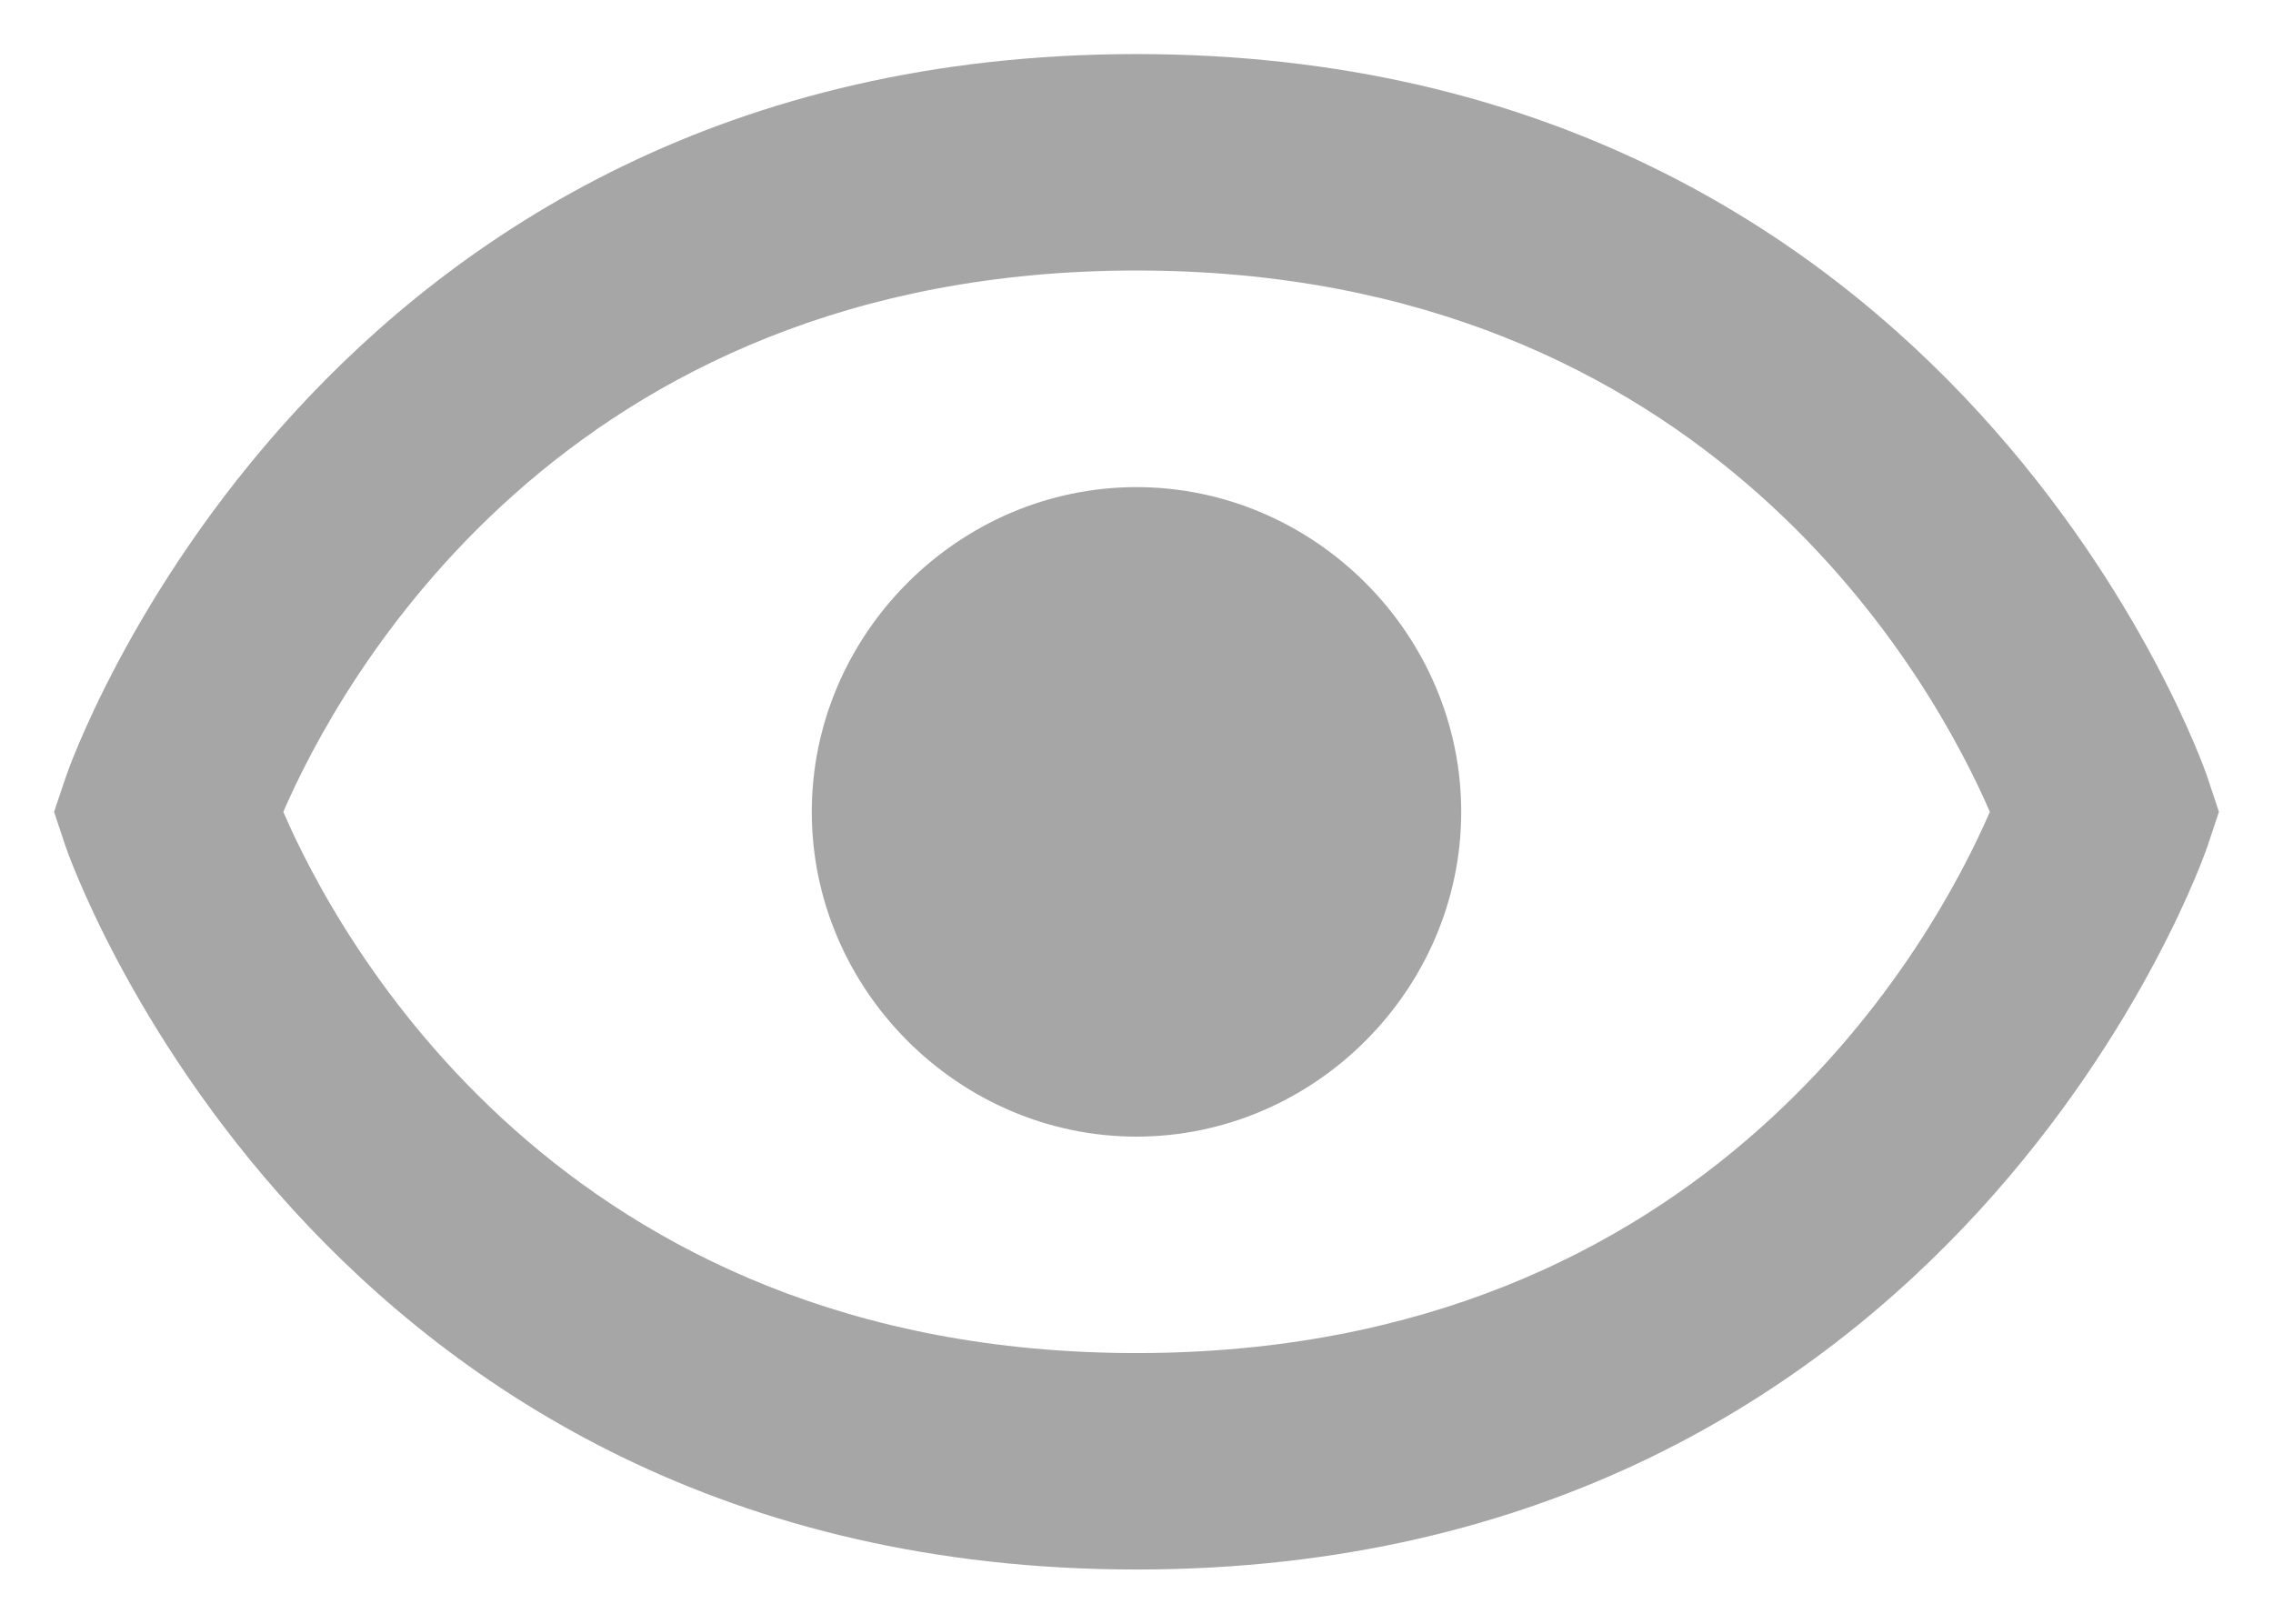 <svg width="14" height="10" viewBox="0 0 14 10" fill="none" xmlns="http://www.w3.org/2000/svg">
<path d="M7 3C5.905 3 5 3.906 5 5C5 6.094 5.905 7 7 7C8.094 7 9 6.094 9 5C9 3.906 8.094 3 7 3Z" fill="#A6A6A6"/>
<path d="M7 0.333C1.939 0.333 0.418 4.744 0.404 4.789L0.333 5L0.403 5.21C0.418 5.255 1.939 9.666 7 9.666C12.062 9.666 13.583 5.255 13.597 5.21L13.667 5L13.597 4.789C13.583 4.744 12.062 0.333 7 0.333ZM7 8.333C3.452 8.333 2.077 5.769 1.745 5C2.079 4.228 3.454 1.666 7 1.666C10.548 1.666 11.923 4.23 12.256 5C11.922 5.772 10.546 8.333 7 8.333Z" fill="#A6A6A6"/>
</svg>
